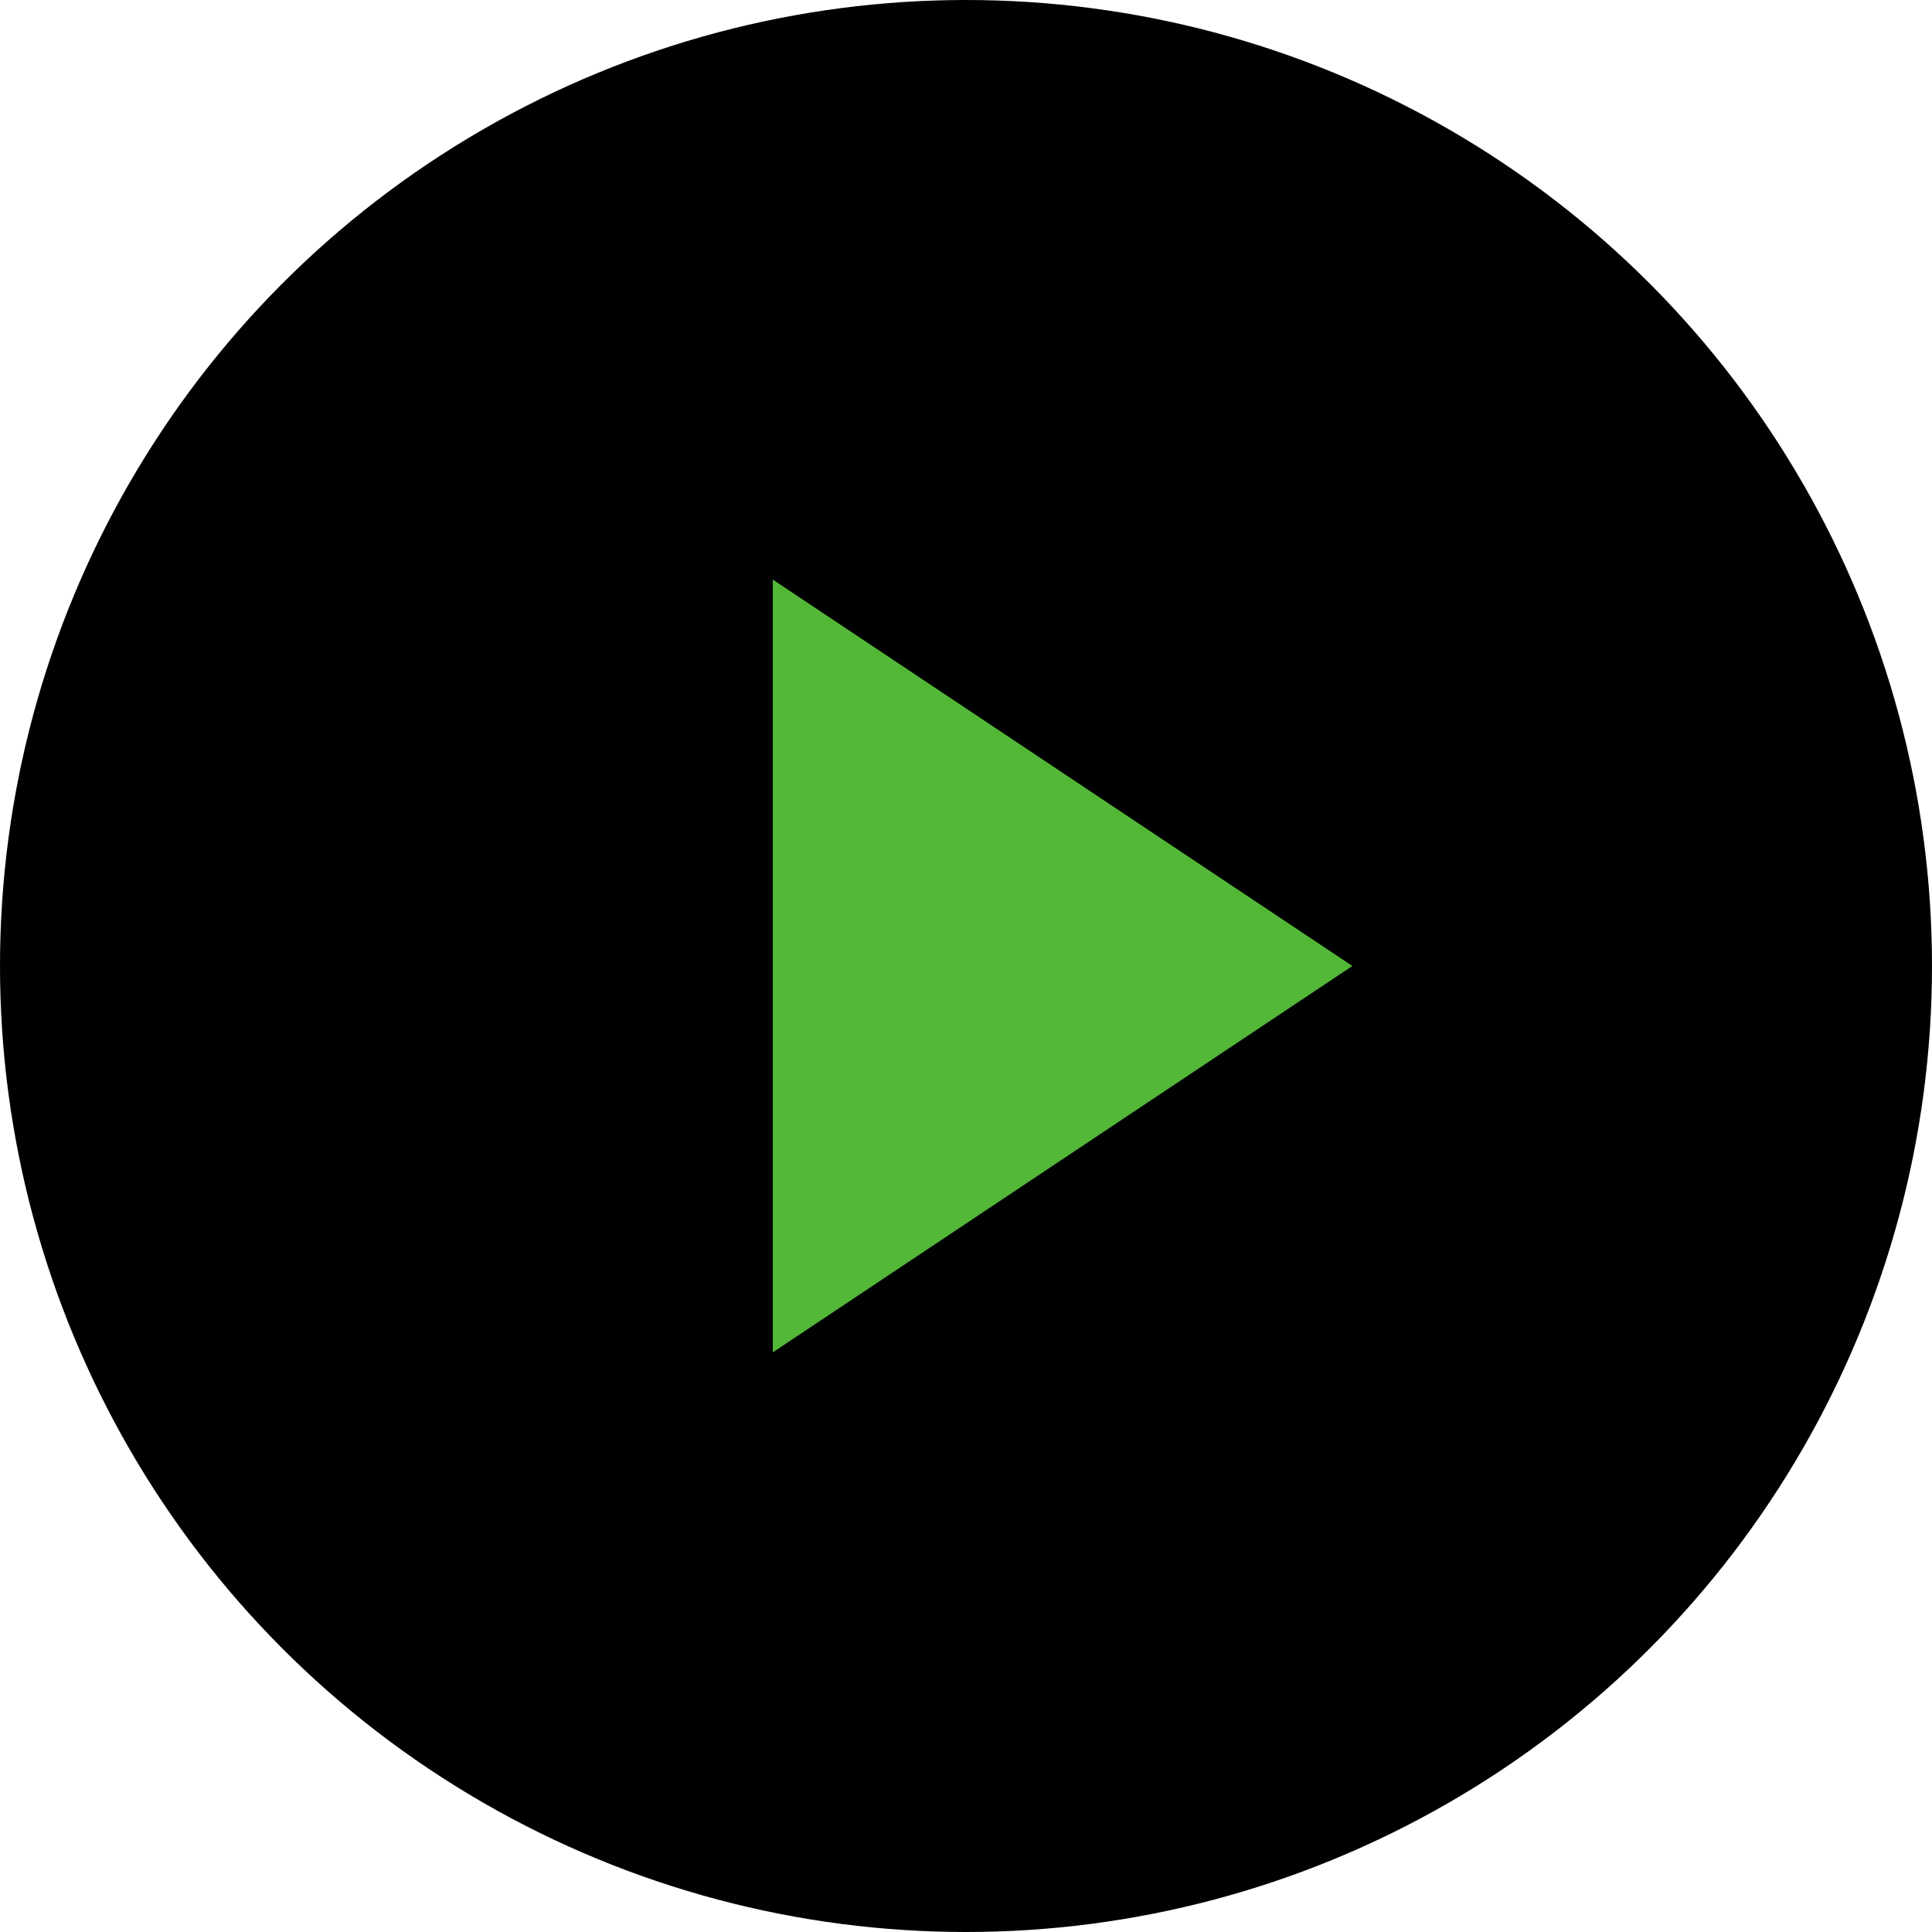 <svg  width="40px" height="40px" viewBox="0 0 100 100" xmlns="http://www.w3.org/2000/svg">
                    <!-- Circular background -->
                    <circle cx="50" cy="50" r="50" fill="black"/>
                
                    <!-- Play icon -->
                    <polygon points="40,30 70,50 40,70" fill="rgb(83, 183, 56)"/>
                </svg>